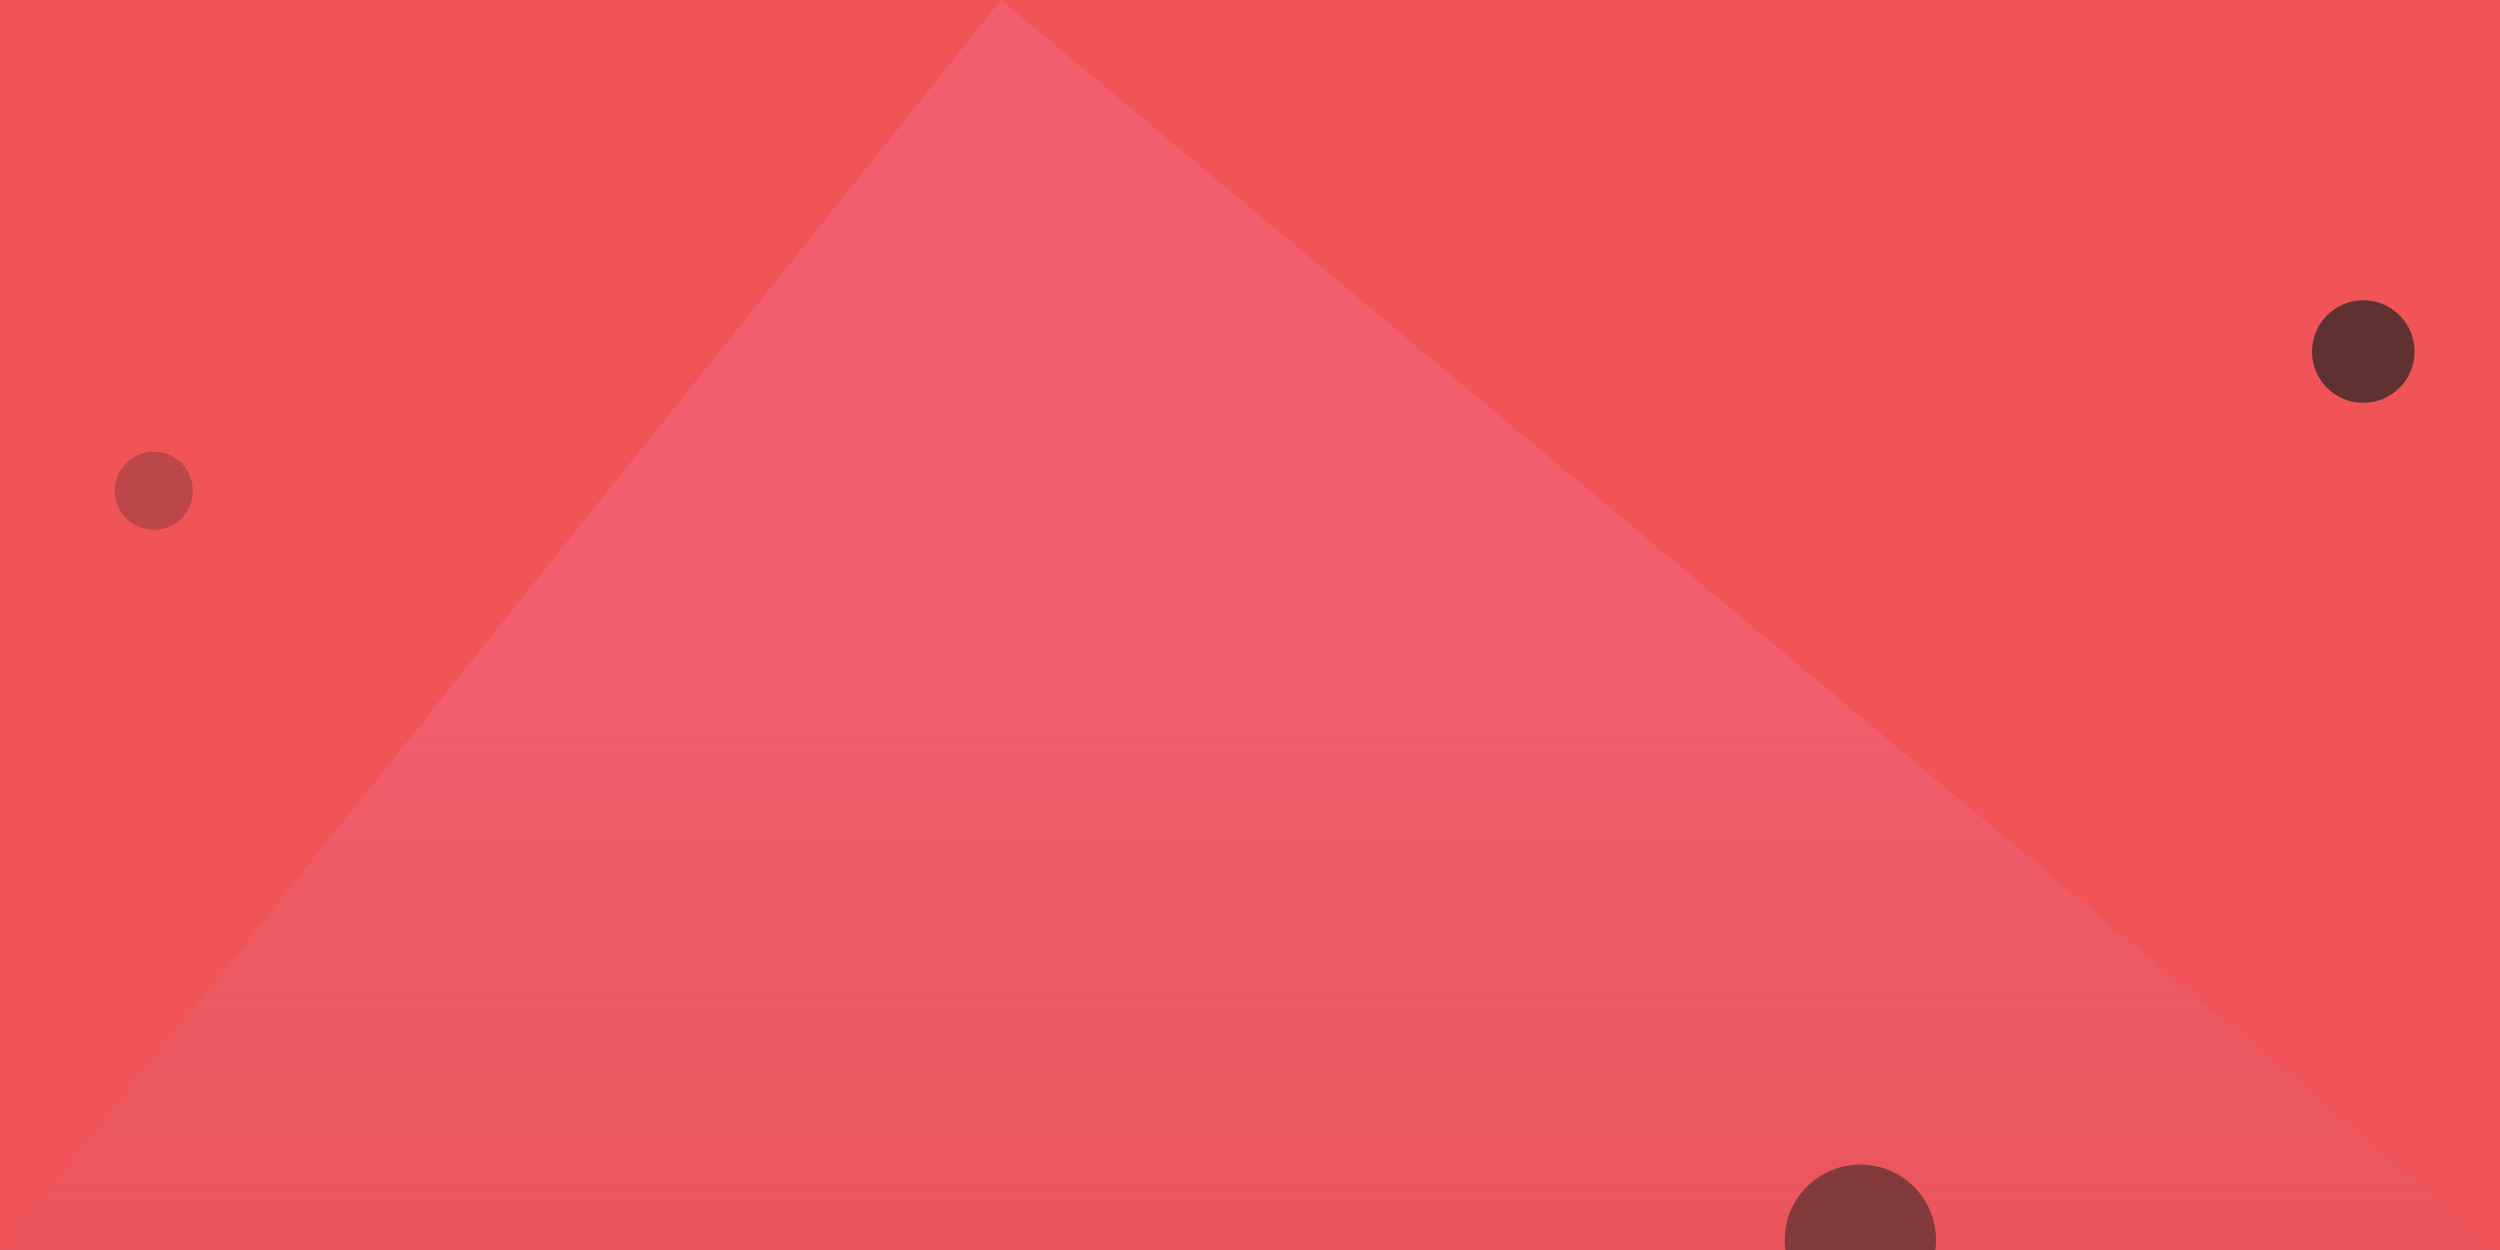 <?xml version="1.0" encoding="UTF-8"?>
<svg width="1024px" height="512px" viewBox="0 0 1024 512" version="1.1" xmlns="http://www.w3.org/2000/svg" xmlns:xlink="http://www.w3.org/1999/xlink">
    <!-- Generator: Sketch 61.2 (89653) - https://sketch.com -->
    <title>Group 13</title>
    <desc>Created with Sketch.</desc>
    <defs>
        <linearGradient x1="50%" y1="56.226%" x2="50%" y2="100%" id="linearGradient-1">
            <stop stop-color="#F26071" offset="0%"></stop>
            <stop stop-color="#DF5A63" stop-opacity="0.4" offset="100%"></stop>
        </linearGradient>
    </defs>
    <g id="Home-Page" stroke="none" stroke-width="1" fill="none" fill-rule="evenodd">
        <g id="Ladybug-Podcast-Home-Page-Copy">
            <g id="player">
                <g id="Group-13">
                    <rect id="Rectangle" fill="#F15457" style="mix-blend-mode: hard-light;" x="0" y="0" width="1024" height="512"></rect>
                    <polygon id="Rectangle" fill-opacity="0.8" fill="url(#linearGradient-1)" points="410 0 1024 512 0 512"></polygon>
                    <circle id="Oval-Copy-2" fill-opacity="0.6" fill="#3C2829" style="mix-blend-mode: hard-light;" cx="762" cy="508" r="31"></circle>
                    <circle id="Oval" fill-opacity="0.3" fill="#3C2829" style="mix-blend-mode: hard-light;" cx="63" cy="201" r="16"></circle>
                    <circle id="Oval-Copy-3" fill-opacity="0.8" fill="#3C2829" style="mix-blend-mode: hard-light;" cx="968" cy="144" r="21"></circle>
                </g>
            </g>
        </g>
    </g>
</svg>